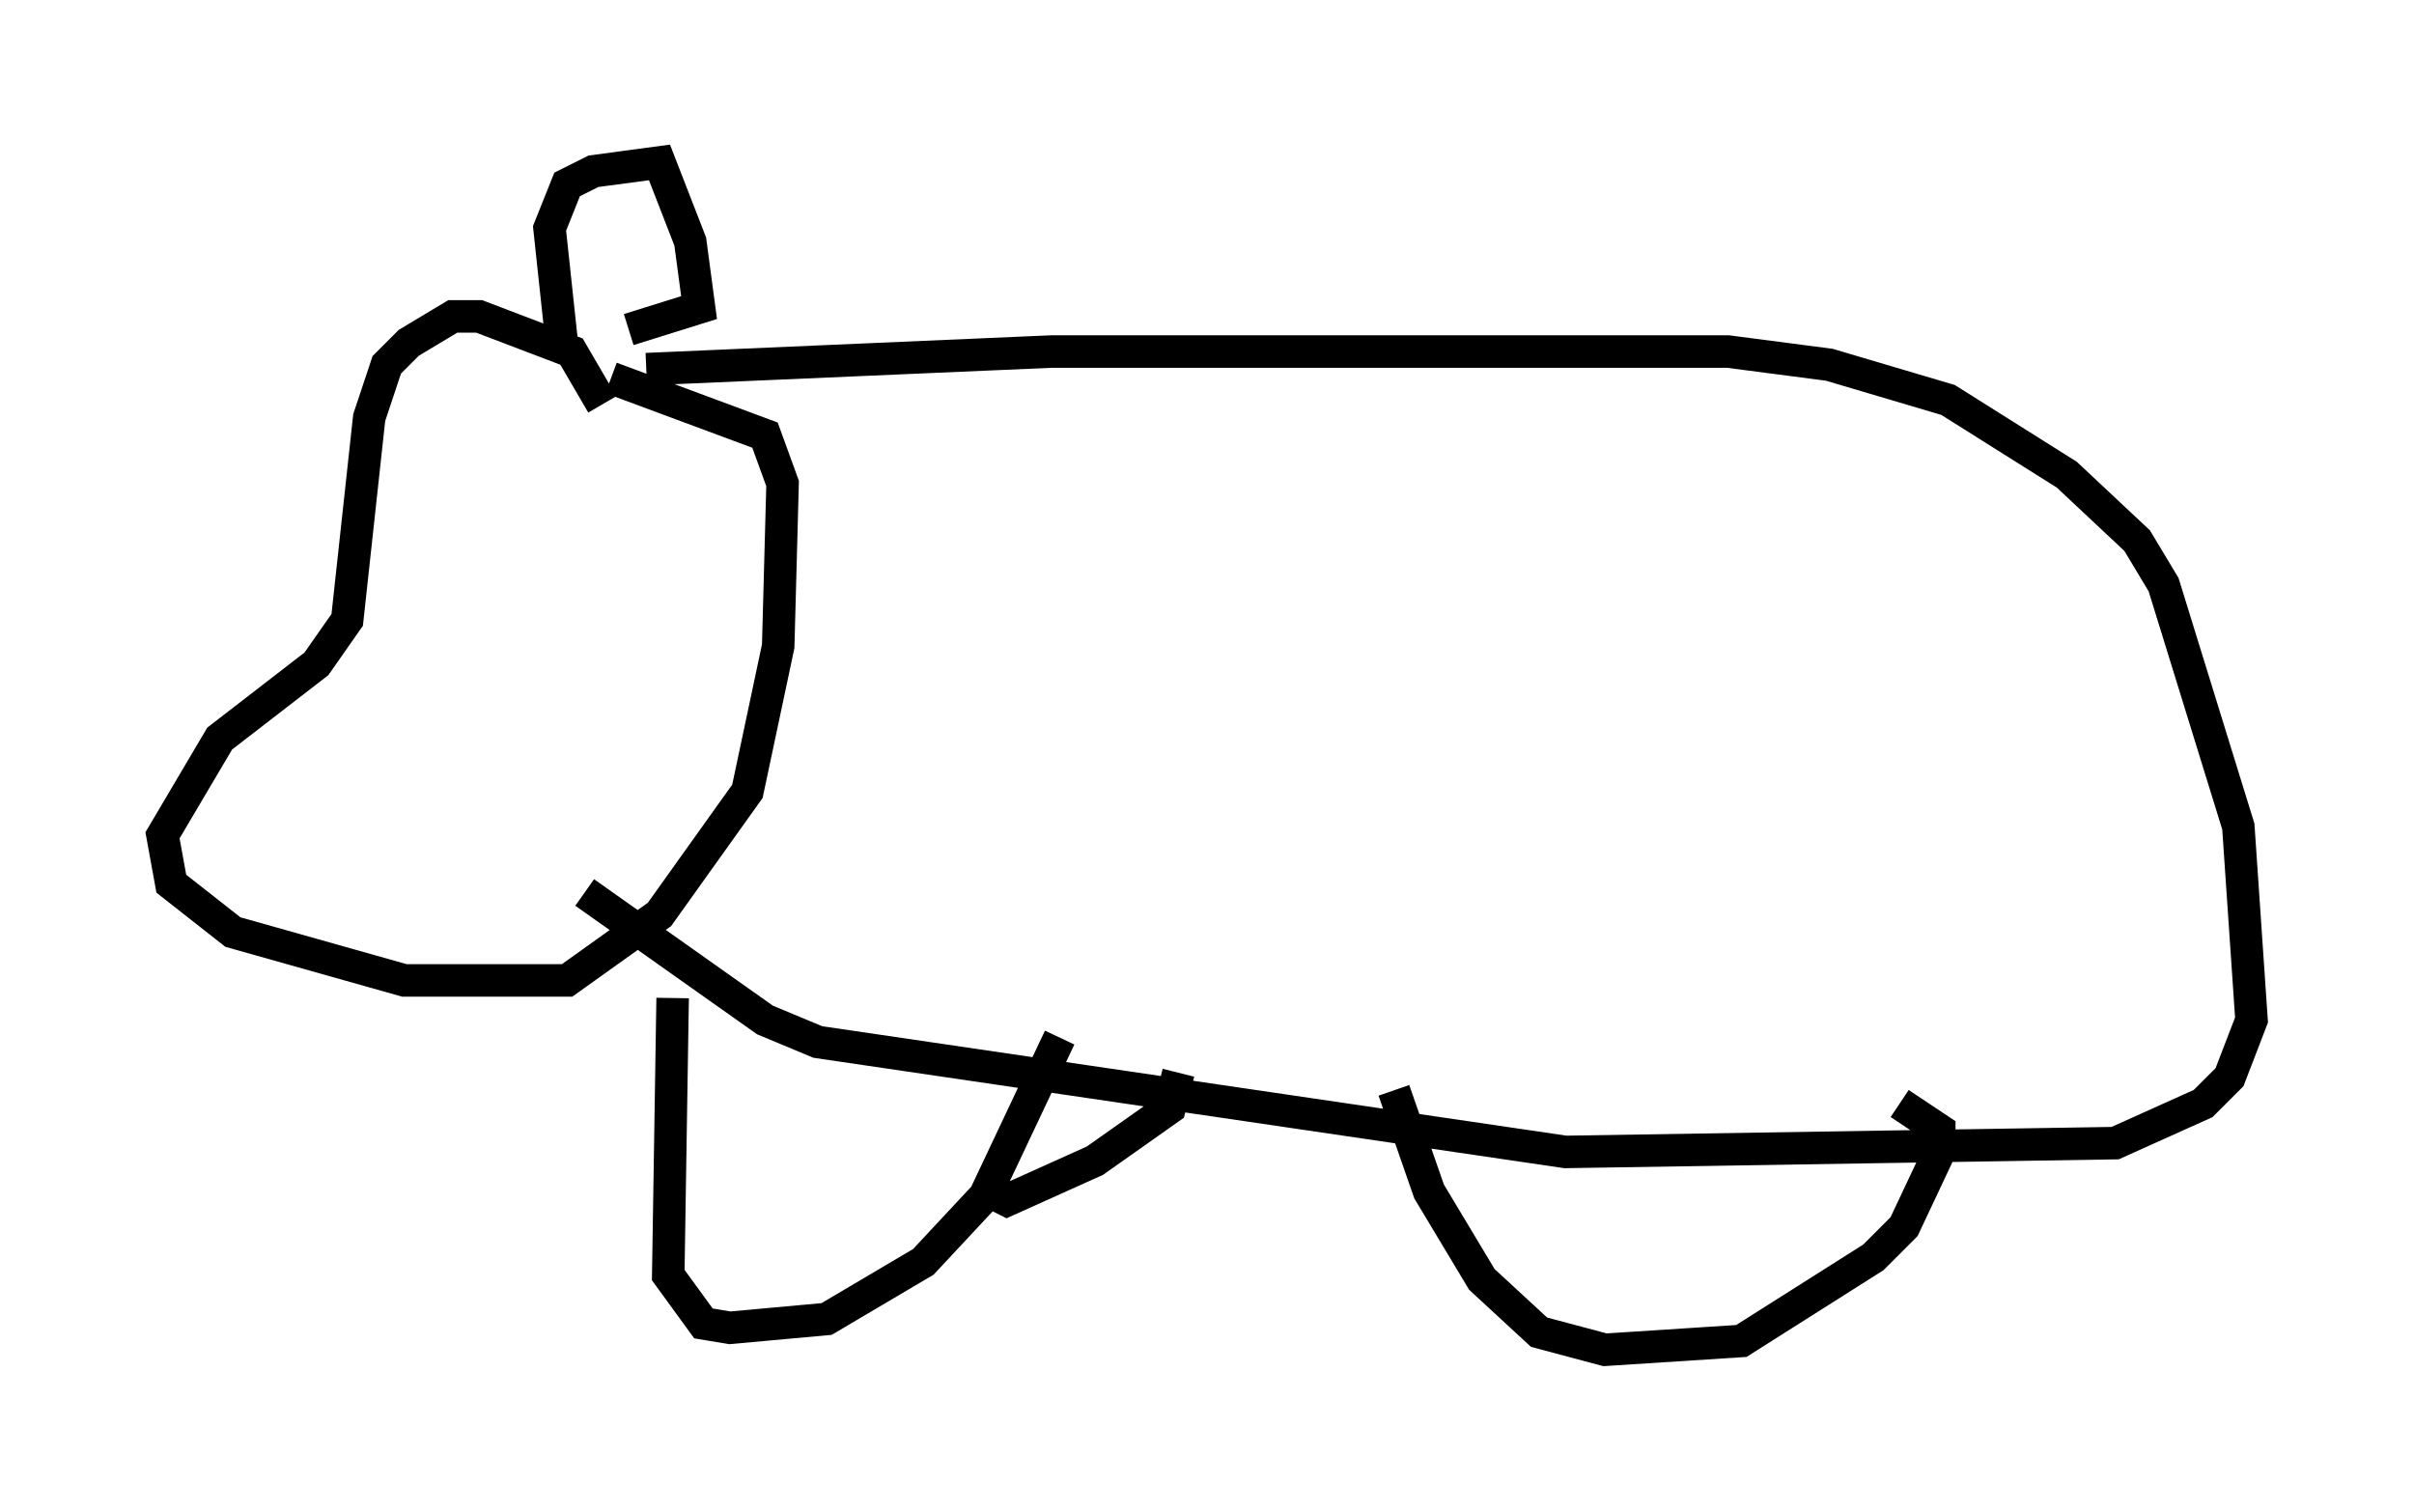 <?xml version="1.0" encoding="utf-8" ?>
<svg baseProfile="full" height="46.535" version="1.1" width="74.275" xmlns="http://www.w3.org/2000/svg" xmlns:ev="http://www.w3.org/2001/xml-events" xmlns:xlink="http://www.w3.org/1999/xlink"><defs /><rect fill="white" height="46.535" width="74.275" x="0" y="0" /><path d="M18.532, 14.337 m0.0, -1.894 l-0.947, -1.624 -2.842, -1.083 l-0.812, 0.0 -1.353, 0.812 l-0.677, 0.677 -0.541, 1.624 l-0.677, 6.225 -0.947, 1.353 l-2.977, 2.3 -1.759, 2.977 l0.271, 1.488 1.894, 1.488 l5.277, 1.488 5.007, 0.0 l2.842, -2.03 2.706, -3.789 l0.947, -4.465 0.135, -5.007 l-0.541, -1.488 -4.736, -1.759 m1.083, -0.271 l12.449, -0.541 20.839, 0.0 l3.112, 0.406 3.654, 1.083 l3.654, 2.3 2.165, 2.03 l0.812, 1.353 2.3, 7.442 l0.406, 5.954 -0.677, 1.759 l-0.812, 0.812 -2.706, 1.218 l-16.915, 0.271 -23.004, -3.383 l-1.624, -0.677 -5.548, -3.924 m2.706, 3.248 l-0.135, 8.525 1.083, 1.488 l0.812, 0.135 2.977, -0.271 l2.977, -1.759 1.894, -2.03 l2.3, -4.871 m10.284, 1.624 l1.083, 3.112 1.624, 2.706 l1.759, 1.624 2.03, 0.541 l4.195, -0.271 4.059, -2.571 l0.947, -0.947 1.083, -2.3 l0.0, -0.677 -1.218, -0.812 m-41.136, -23.139 l-0.406, -3.789 0.541, -1.353 l0.812, -0.406 2.03, -0.271 l0.947, 2.436 0.271, 2.03 l-2.165, 0.677 m10.825, 26.387 l0.812, 0.406 2.706, -1.218 l2.3, -1.624 0.271, -1.083 " fill="none" stroke="black" stroke-width="1" /></svg>